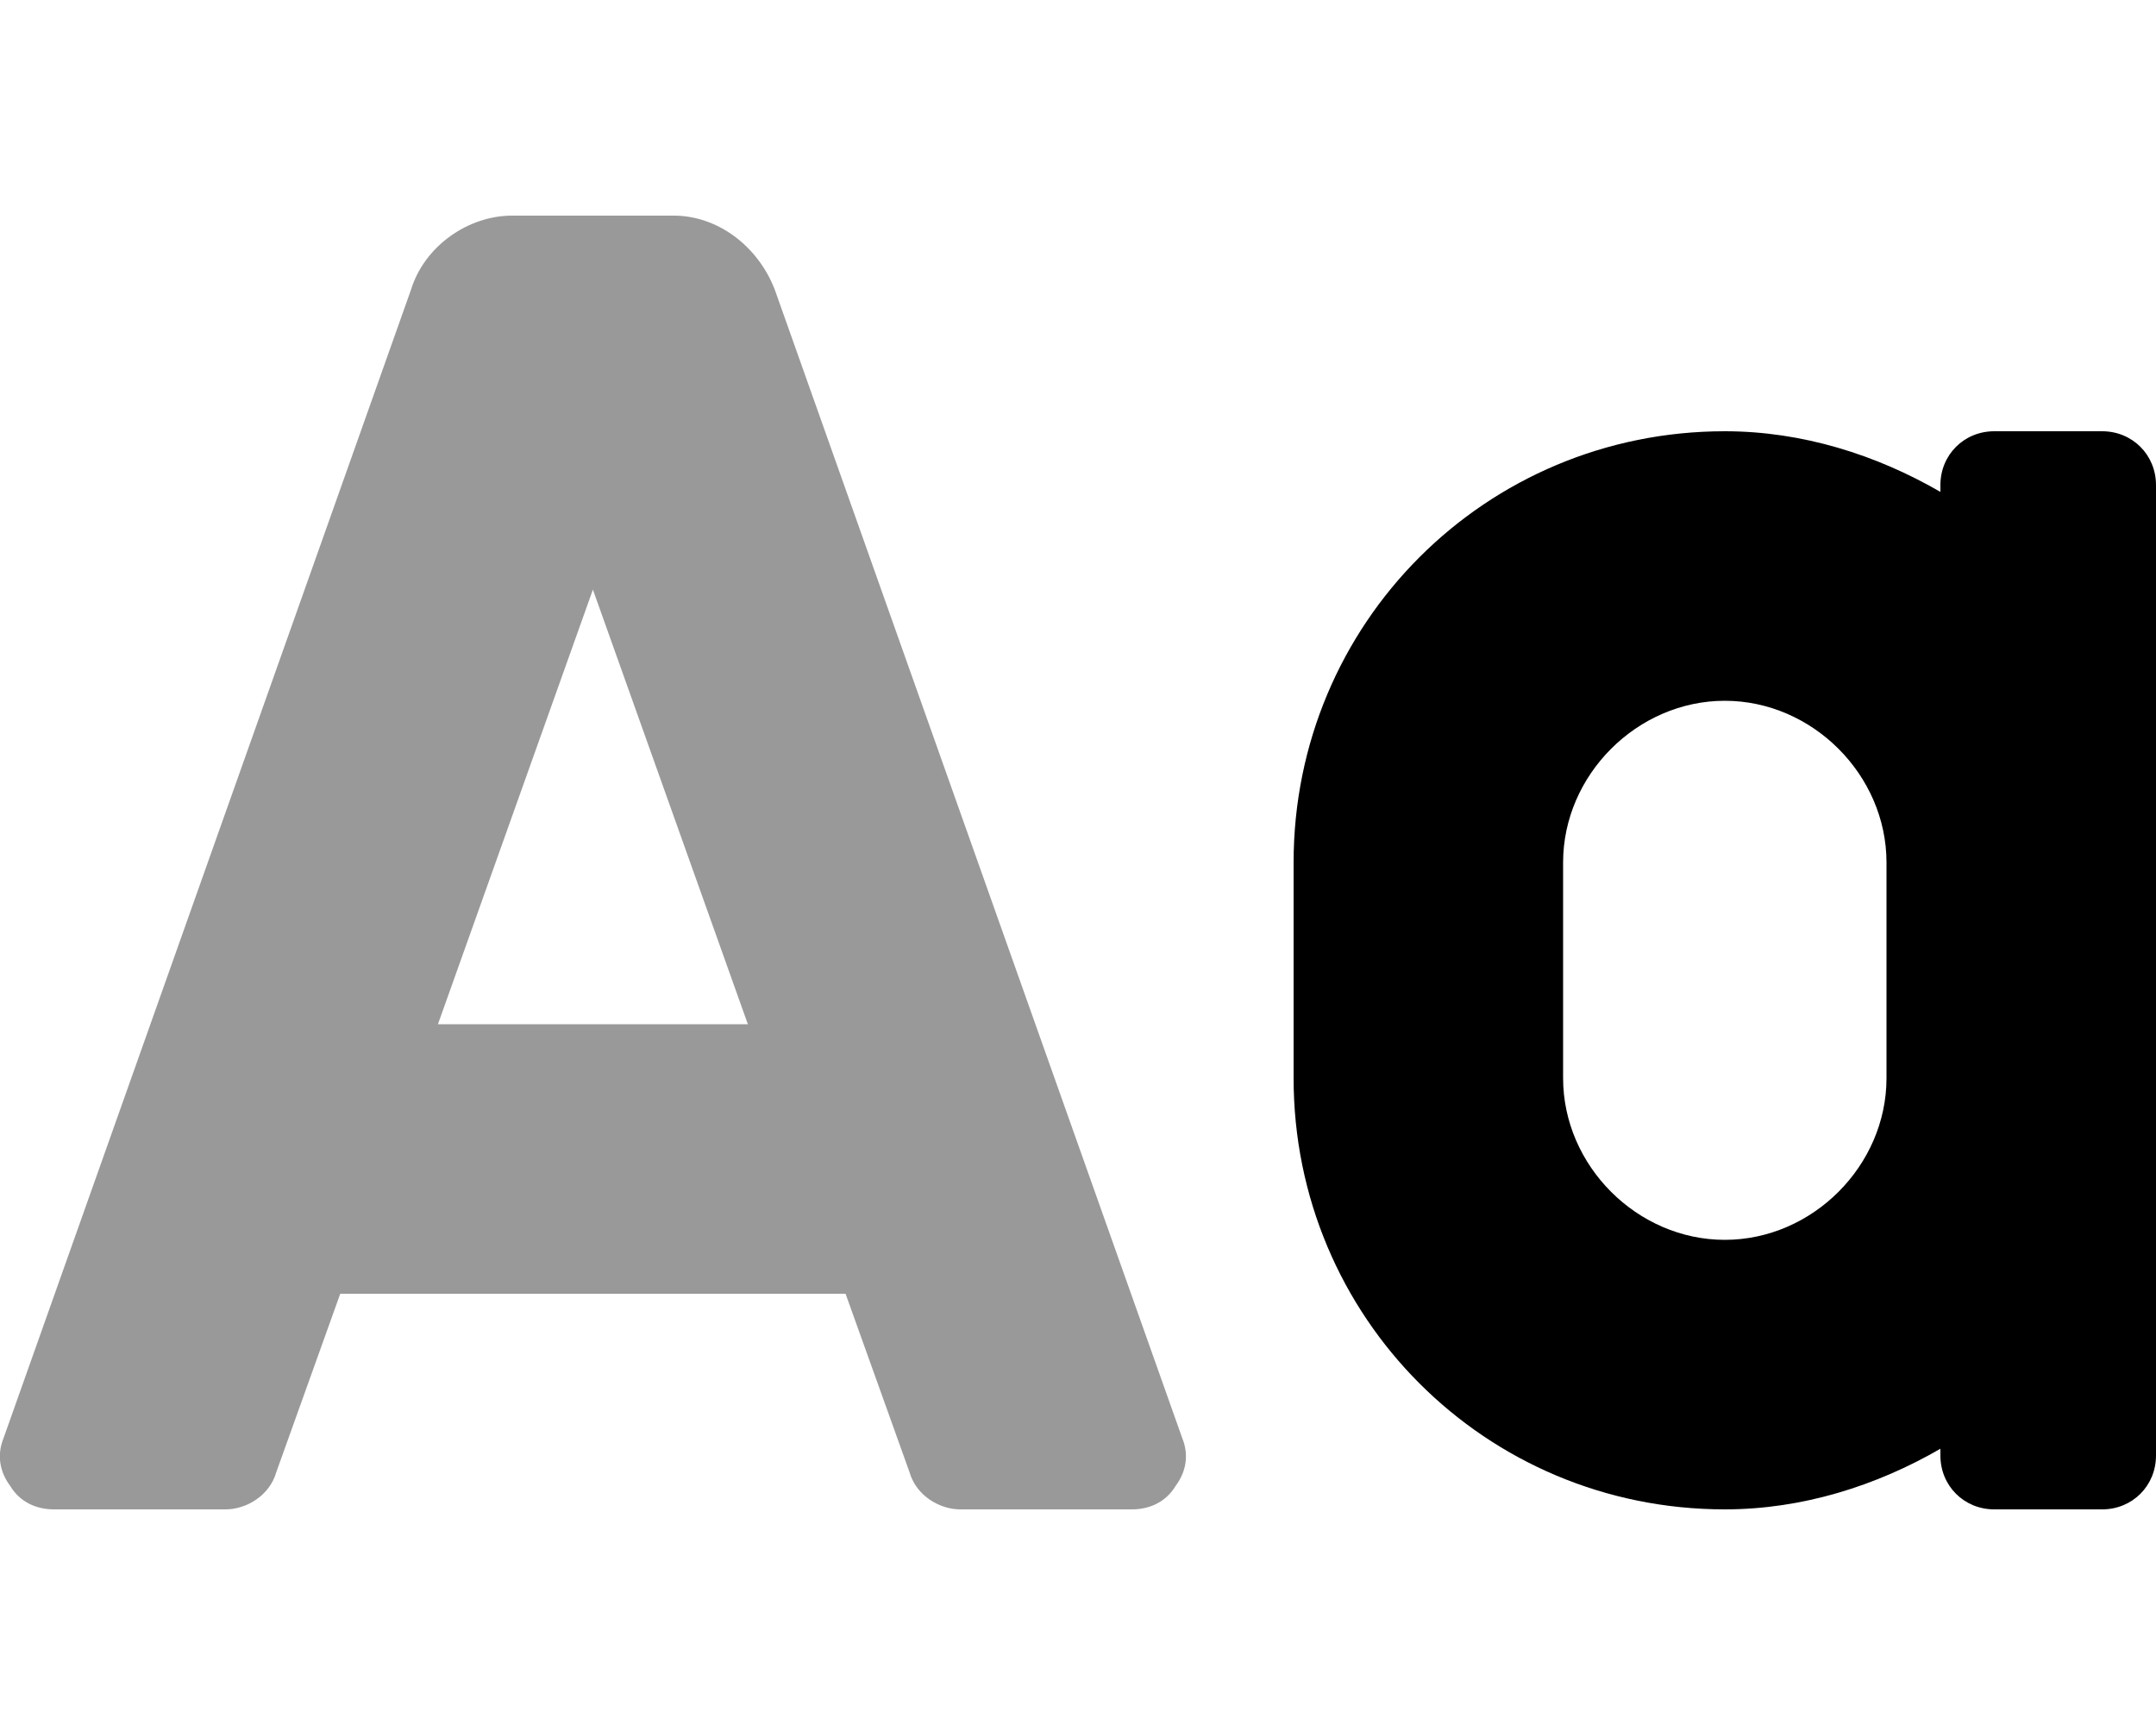 <svg xmlns="http://www.w3.org/2000/svg" viewBox="0 0 640 512"><!-- Font Awesome Pro 6.0.0-alpha1 by @fontawesome - https://fontawesome.com License - https://fontawesome.com/license (Commercial License) --><defs><style>.fa-secondary{opacity:.4}</style></defs><path d="M230 86C225 73 213 64 200 64H152C139 64 126 73 122 86L1 427C-1 432 0 437 3 441C6 446 11 448 16 448H67C73 448 80 444 82 437L101 384H251L270 437C272 444 279 448 285 448H336C341 448 346 446 349 441C352 437 353 432 351 427L230 86ZM130 304L176 175L222 304H130Z" class="fa-secondary"/><path d="M624 128H592C583 128 576 135 576 144V146C557 135 535 128 512 128C441 128 384 185 384 256V320C384 391 441 448 512 448C535 448 557 441 576 430V432C576 441 583 448 592 448H624C633 448 640 441 640 432V144C640 135 633 128 624 128ZM560 320C560 346 538 368 512 368C486 368 464 346 464 320V256C464 230 486 208 512 208C538 208 560 230 560 256V320Z" class="fa-primary"/></svg>
